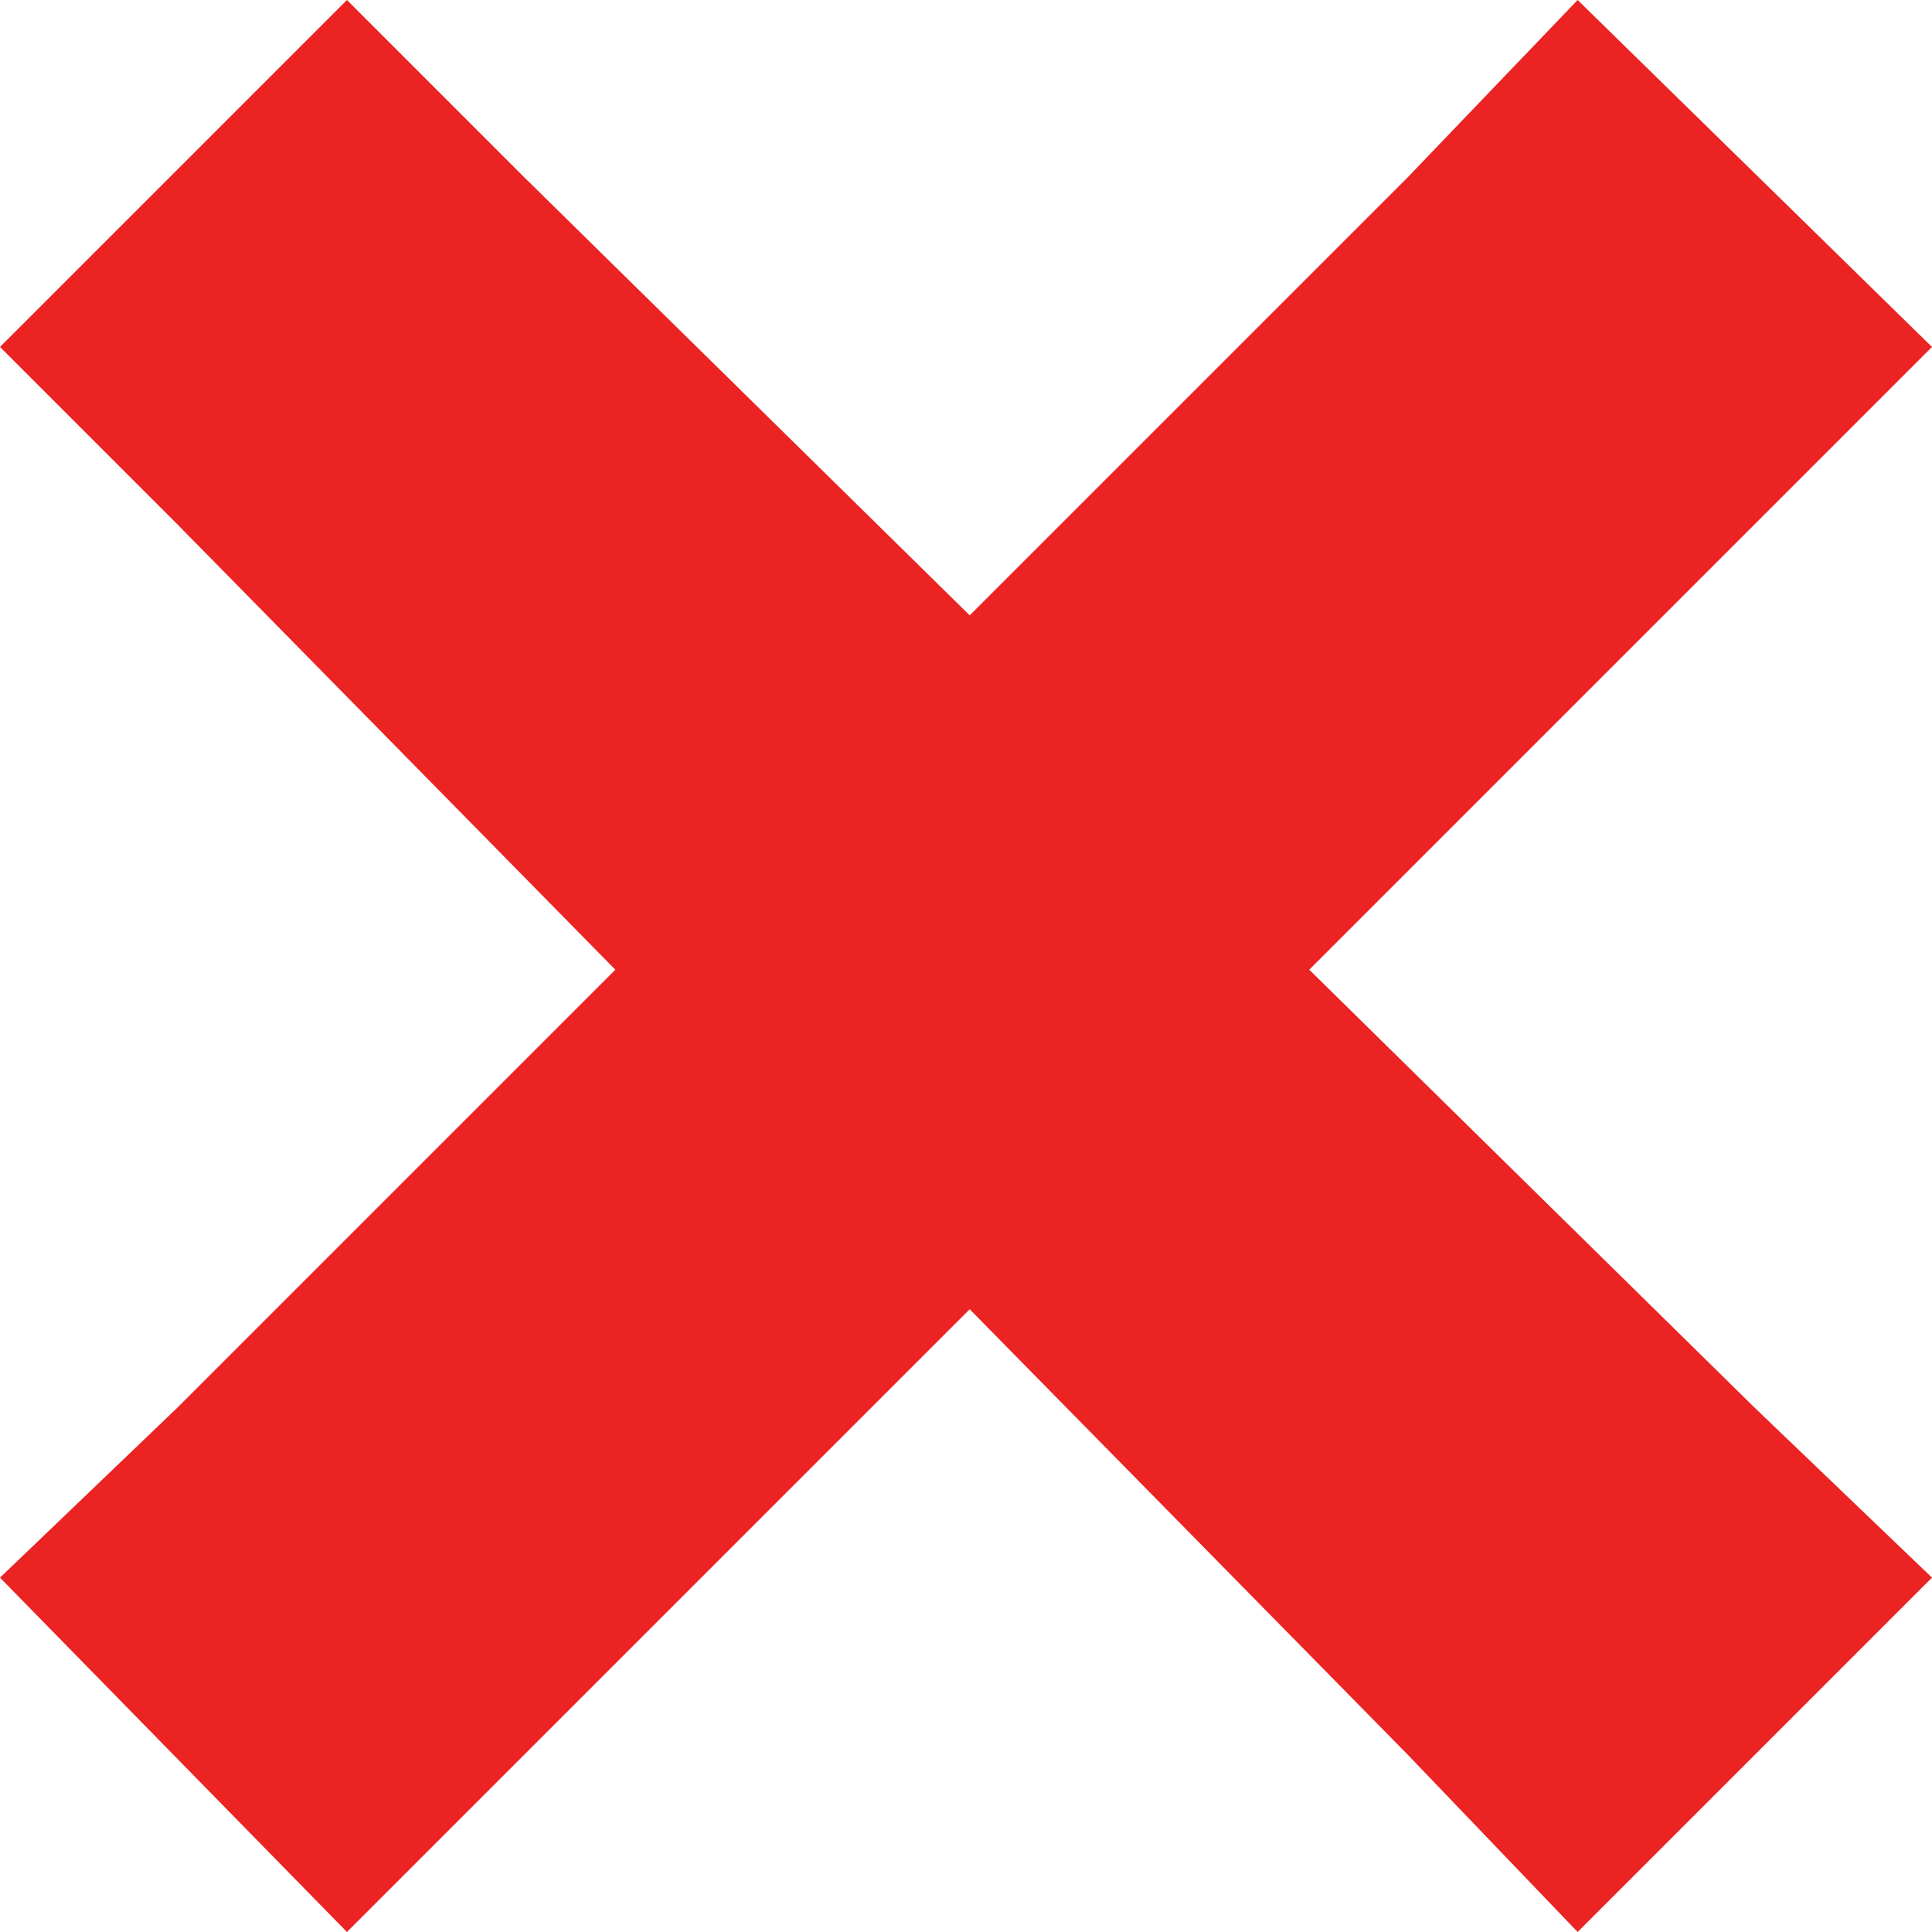 <svg width="12" height="12" viewBox="0 0 12 12" fill="none" xmlns="http://www.w3.org/2000/svg">
<path d="M2.155 0L0 2.155L1.101 3.256L3.822 6.023L1.101 8.744L0 9.799L2.155 12L3.256 10.899L6.023 8.132L8.744 10.899L9.799 12L12 9.799L10.899 8.744L8.132 6.023L10.899 3.256L12 2.155L9.799 0L8.744 1.101L6.023 3.822L3.256 1.101L2.155 0Z" fill="#eb2323"/>
</svg>
